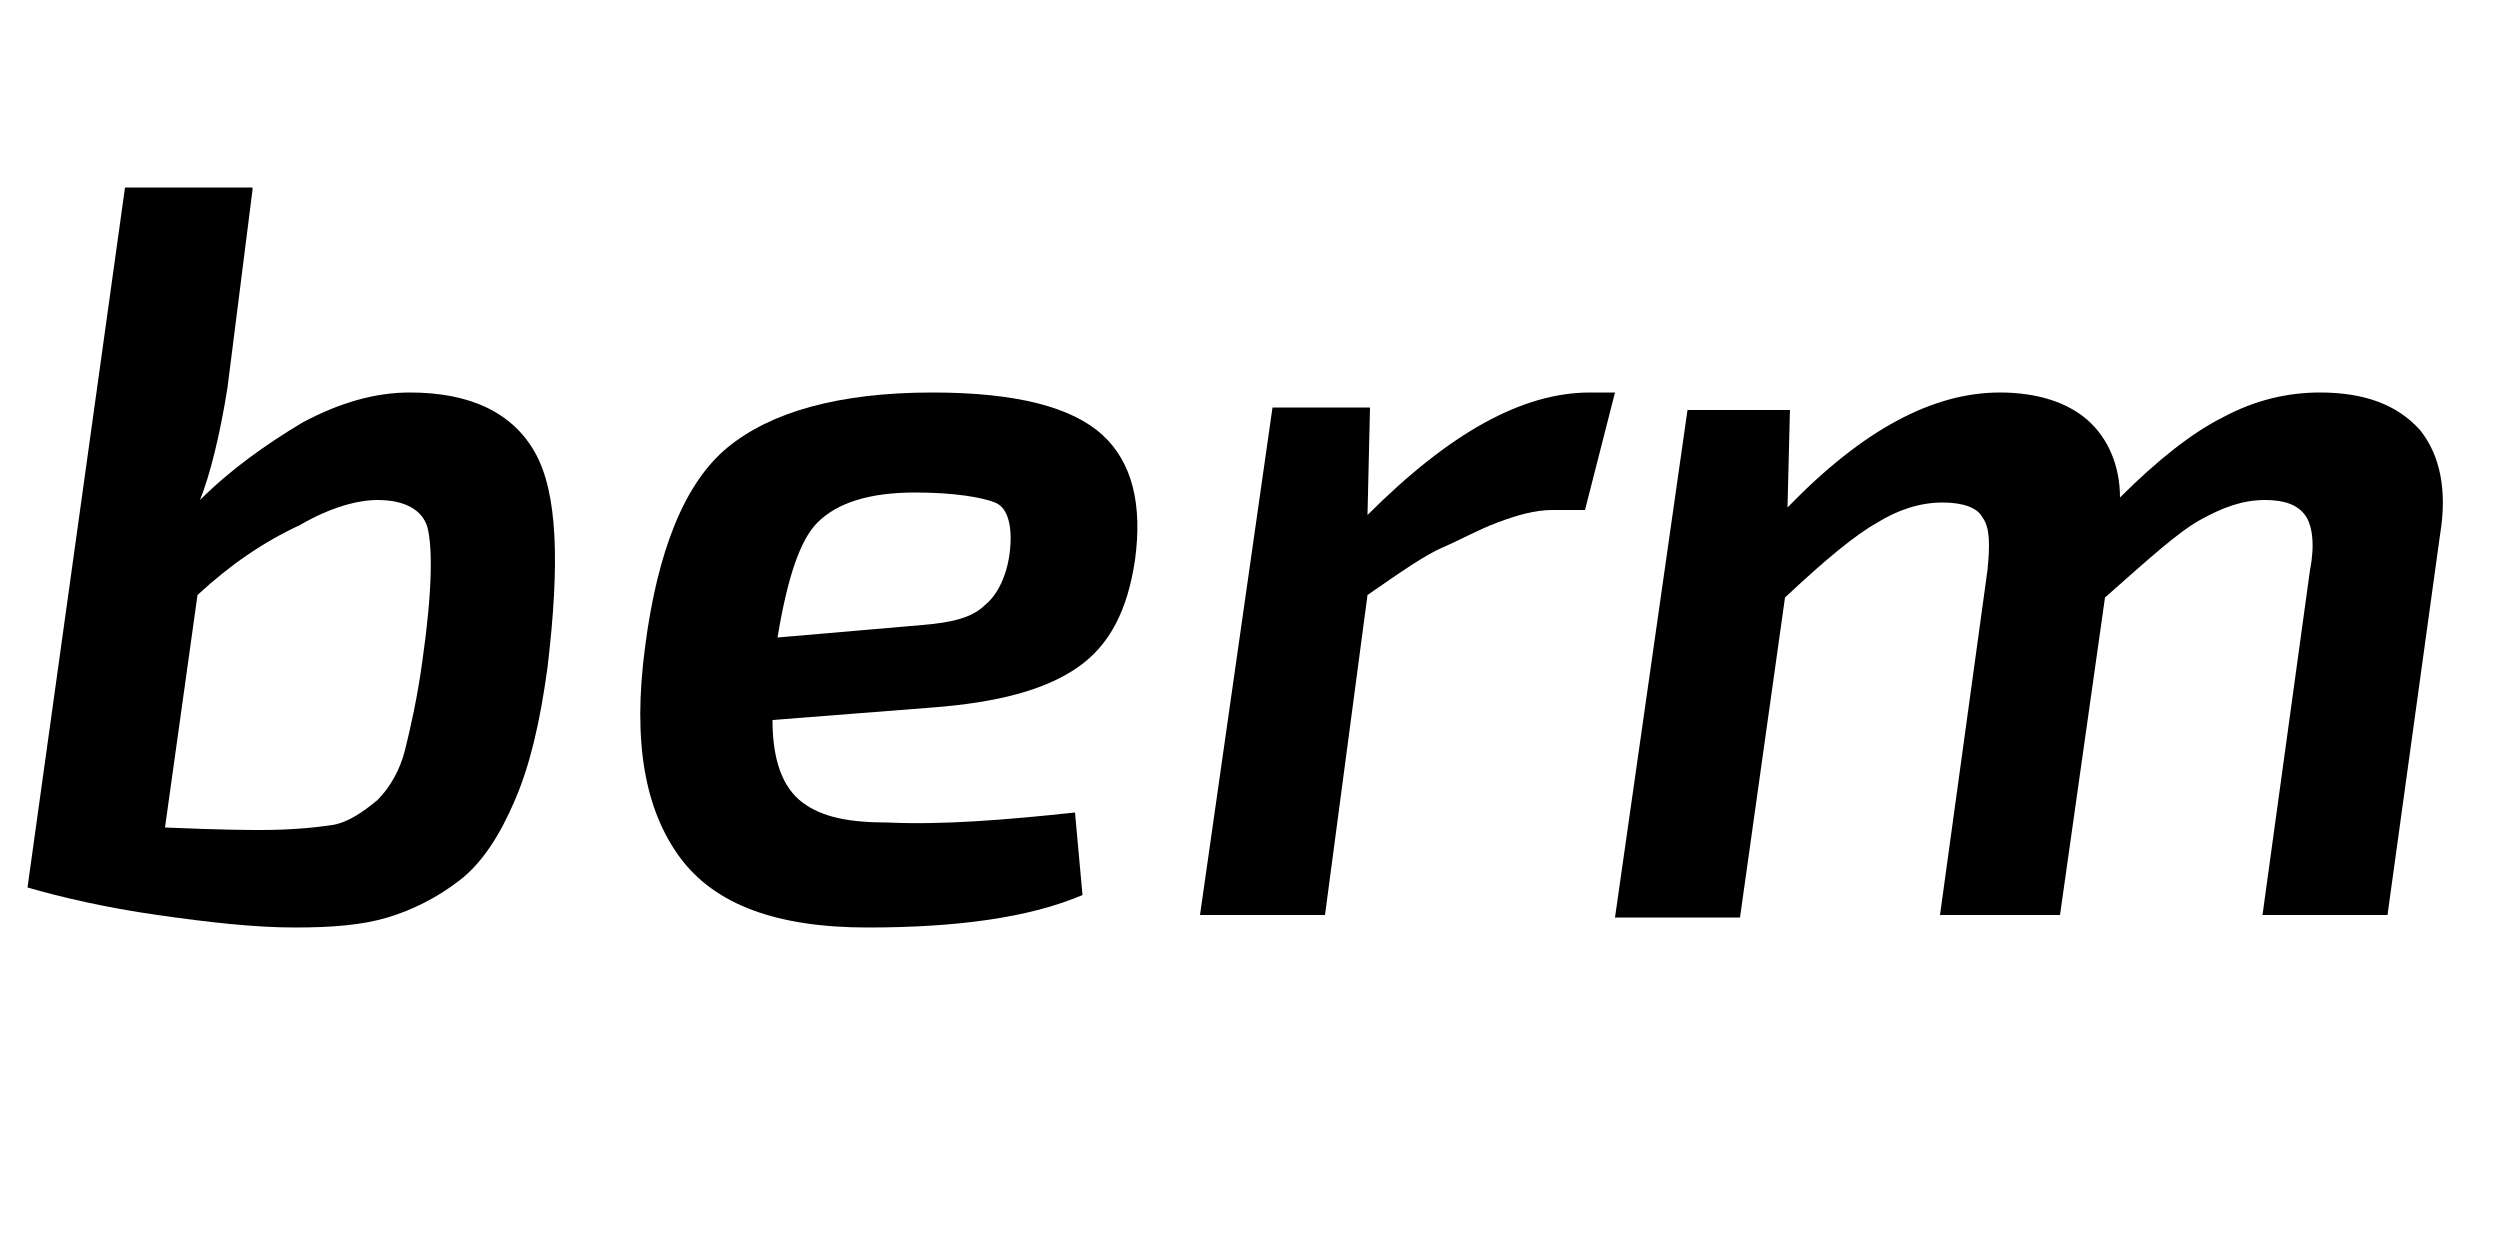 <?xml version="1.0" encoding="utf-8"?>
<!-- Generator: Adobe Illustrator 23.0.1, SVG Export Plug-In . SVG Version: 6.00 Build 0)  -->
<svg version="1.1" id="Layer_1" xmlns="http://www.w3.org/2000/svg" xmlns:xlink="http://www.w3.org/1999/xlink" x="0px" y="0px"
	 viewBox="0 0 100 50" style="enable-background:new 0 0 100 50;" xml:space="preserve">
<g>
	<path d="M10.1,7.6l-1,7.9C8.8,17.4,8.4,19,8,20c1.2-1.2,2.6-2.2,4.1-3.1c1.5-0.8,2.9-1.2,4.3-1.2c2.4,0,4.1,0.8,5,2.4
		c0.9,1.6,1,4.4,0.5,8.6c-0.3,2.2-0.7,3.9-1.3,5.3c-0.6,1.4-1.3,2.5-2.2,3.2c-0.9,0.7-1.9,1.2-2.9,1.5c-1,0.3-2.2,0.4-3.7,0.4
		c-1.6,0-3.4-0.2-5.5-0.5c-2.1-0.3-3.8-0.7-5.2-1.1l3.9-28H10.1z M7.9,23.8l-1.3,9.3c2.3,0.1,3.5,0.1,3.8,0.1c1.3,0,2.2-0.1,2.9-0.2
		c0.6-0.1,1.2-0.5,1.8-1c0.5-0.5,0.9-1.2,1.1-2c0.2-0.8,0.5-2.1,0.7-3.6c0.4-2.8,0.4-4.5,0.2-5.3c-0.2-0.7-0.9-1.1-2-1.1
		c-0.8,0-1.9,0.3-3.1,1C10.5,21.7,9.2,22.6,7.9,23.8z"/>
	<path d="M43,32.5l0.3,3.3c-2.1,0.9-5,1.3-8.6,1.3s-6.1-0.9-7.5-2.8s-1.9-4.6-1.4-8.4c0.5-3.9,1.6-6.6,3.3-8
		c1.7-1.4,4.4-2.2,8.2-2.2c3.4,0,5.6,0.6,6.8,1.7c1.2,1.1,1.6,2.8,1.3,5c-0.3,2-1,3.4-2.3,4.3c-1.3,0.9-3.2,1.4-5.8,1.6l-6.4,0.5
		c0,1.6,0.4,2.7,1.2,3.3s1.9,0.8,3.4,0.8C37.7,33,40.2,32.8,43,32.5z M31.1,25.5l5.8-0.5c1.2-0.1,2-0.3,2.5-0.8
		c0.5-0.4,0.9-1.2,1-2.2c0.1-1-0.1-1.7-0.6-1.9c-0.5-0.2-1.6-0.4-3.2-0.4c-1.8,0-3.1,0.4-3.9,1.2C32,21.6,31.5,23.1,31.1,25.5z"/>
	<path d="M64.6,15.7l-1.2,4.7h-1.3c-0.7,0-1.4,0.2-2.2,0.5c-0.8,0.3-1.5,0.7-2.2,1s-1.7,1-3,1.9l-1.7,12.8h-5l2.9-20.3h3.9l-0.1,4.3
		c3.3-3.3,6.2-4.9,8.9-4.9H64.6z"/>
	<path d="M71.6,16.3l-0.1,4c3-3.1,5.8-4.6,8.5-4.6c1.5,0,2.7,0.4,3.5,1.1c0.8,0.7,1.3,1.8,1.3,3.1c1.5-1.5,2.9-2.6,4.1-3.2
		c1.3-0.7,2.6-1,3.9-1c1.8,0,3.1,0.5,4,1.5c0.8,1,1.1,2.4,0.8,4.2l-2.1,15.2h-5l1.9-13.8c0.2-1,0.1-1.8-0.2-2.2
		c-0.3-0.4-0.8-0.6-1.6-0.6c-0.9,0-1.7,0.3-2.6,0.8s-2.1,1.6-3.8,3.1l-1.8,12.7h-4.8l1.9-13.8c0.1-1,0.1-1.7-0.2-2.1
		c-0.2-0.4-0.8-0.6-1.6-0.6c-0.9,0-1.8,0.3-2.6,0.8c-0.9,0.5-2.1,1.5-3.7,3l-1.8,12.8h-5l2.9-20.3H71.6z"/>
</g>
</svg>
